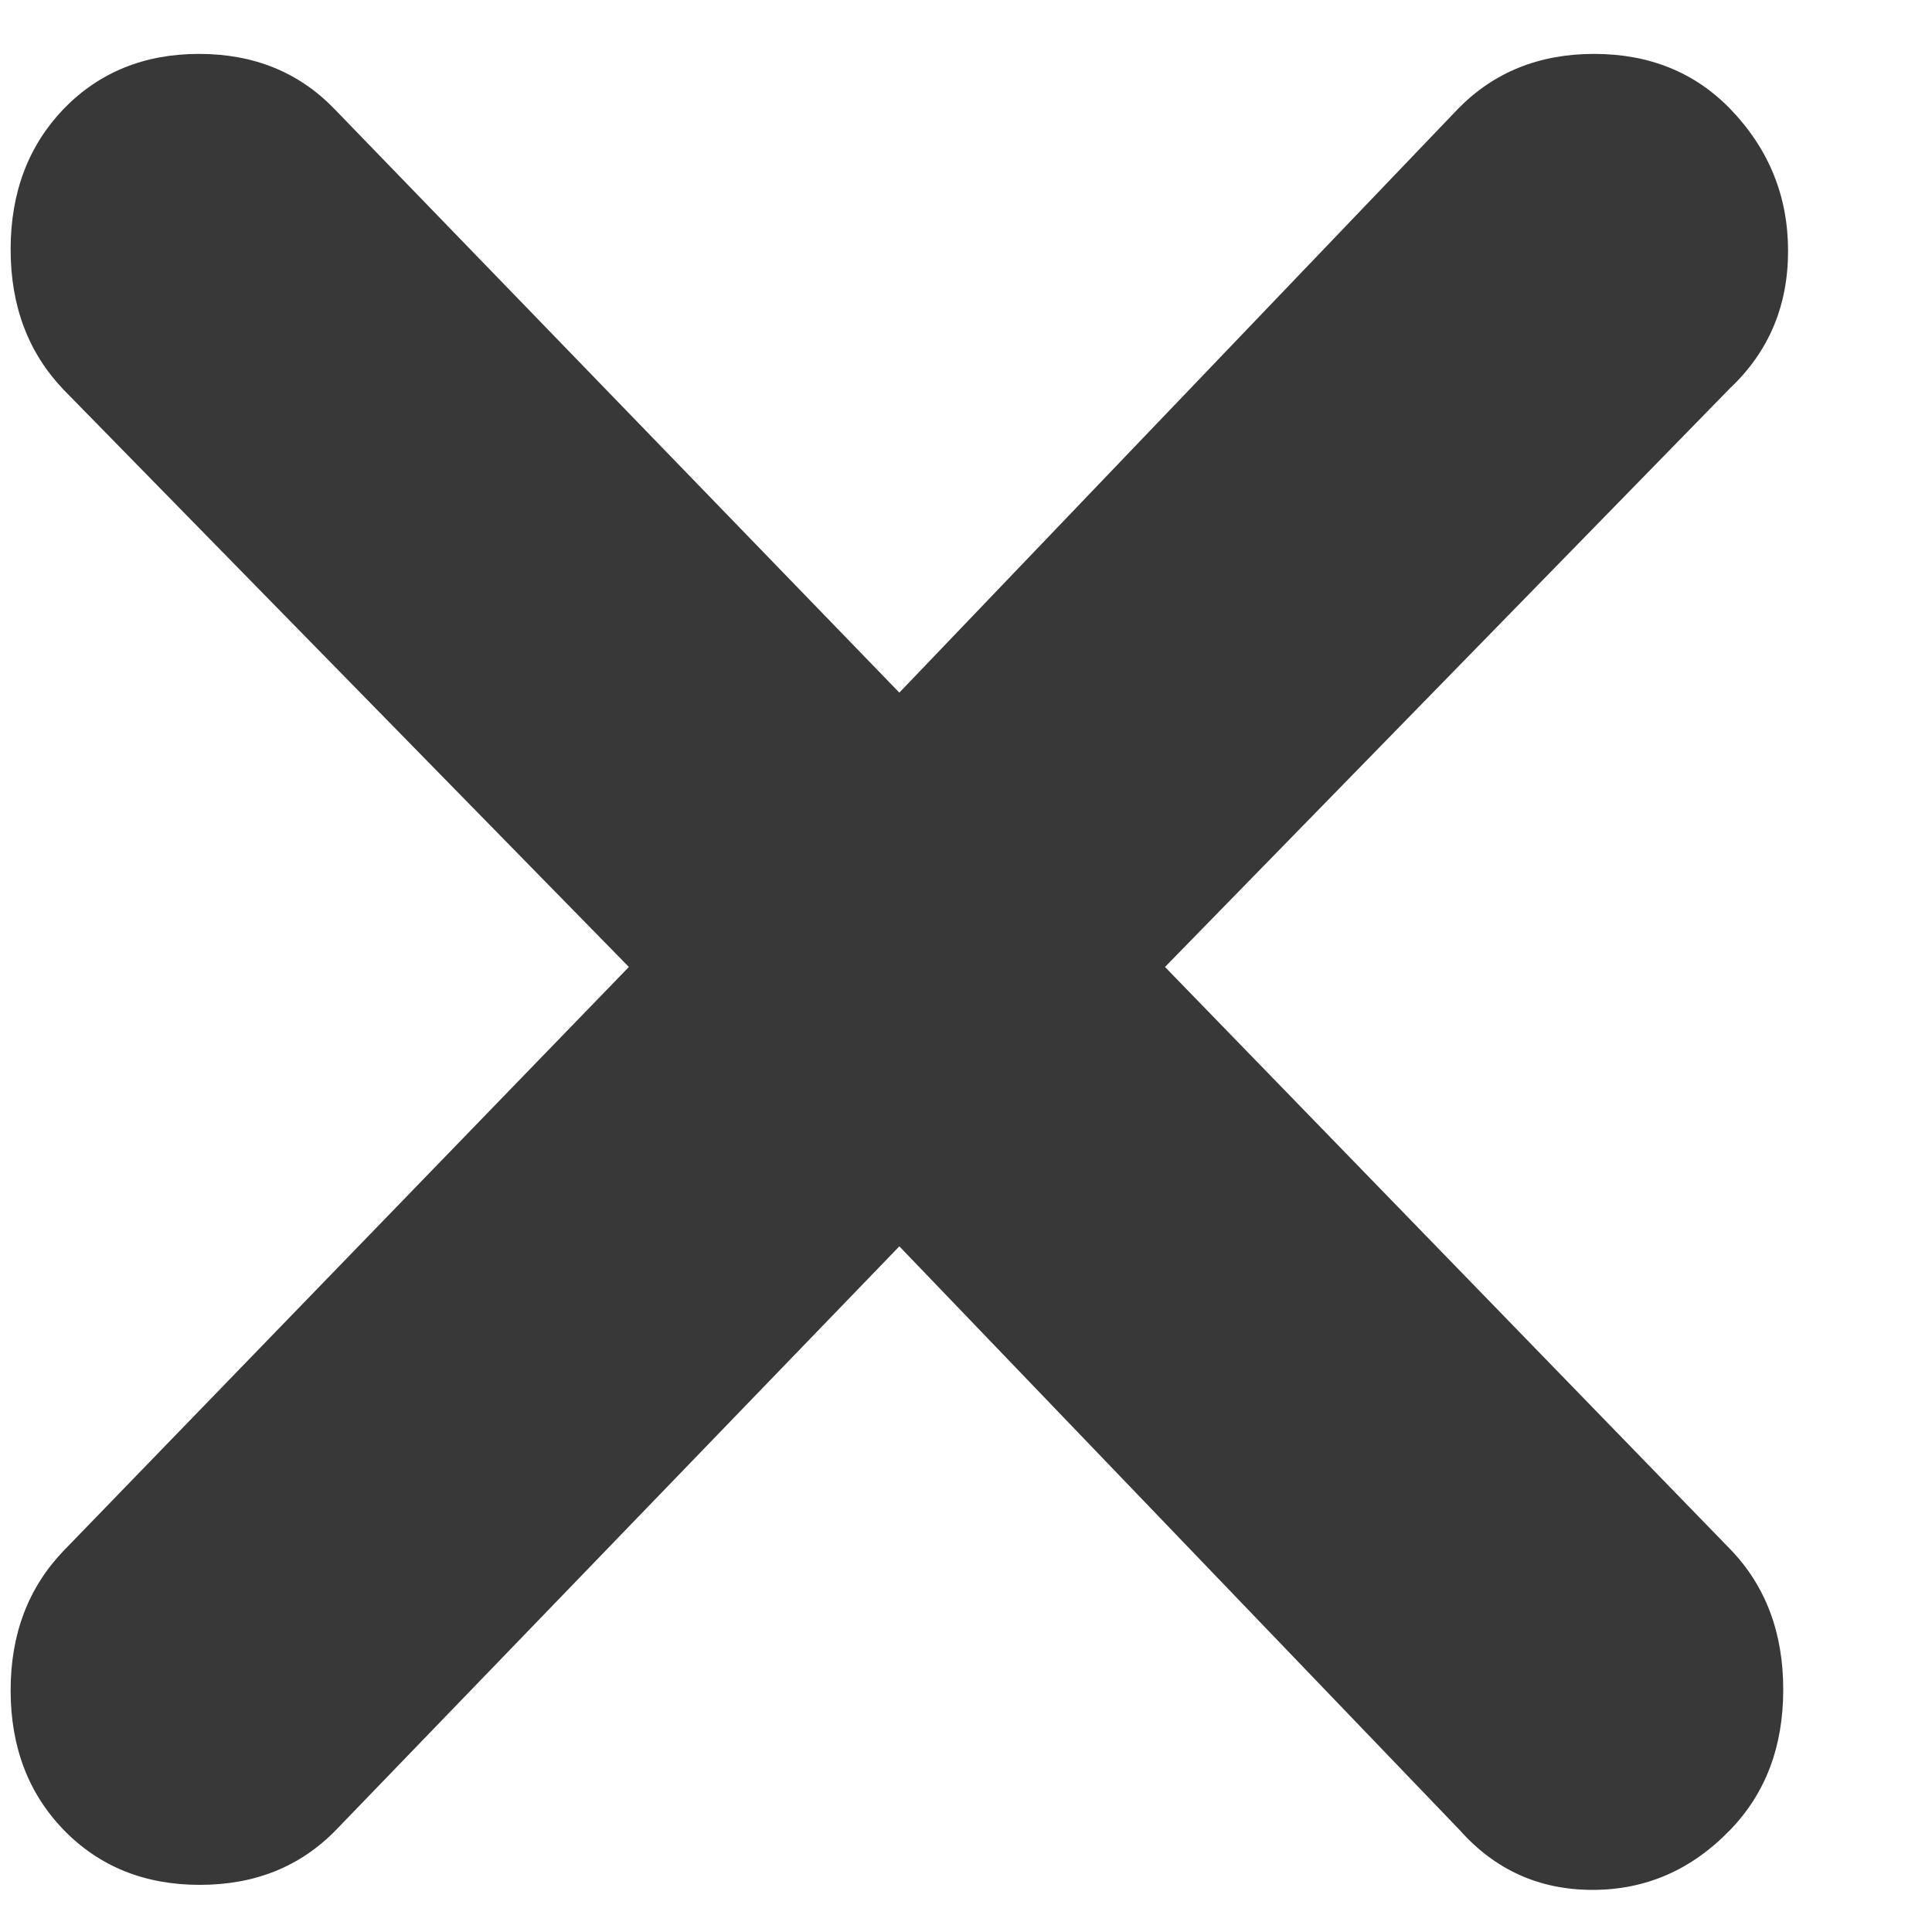 <svg width="10" height="10" viewBox="0 0 10 10" fill="none" xmlns="http://www.w3.org/2000/svg">
<path d="M4.655 6.451L1.739 9.472C1.554 9.662 1.319 9.756 1.034 9.756C0.75 9.756 0.515 9.662 0.33 9.472C0.147 9.283 0.055 9.042 0.055 8.749C0.055 8.457 0.147 8.216 0.33 8.026L3.255 5.005L0.33 2.018C0.147 1.827 0.055 1.585 0.055 1.291C0.055 0.996 0.147 0.754 0.33 0.563C0.514 0.374 0.747 0.279 1.03 0.279C1.314 0.279 1.547 0.374 1.73 0.563L4.655 3.585L7.547 0.563C7.732 0.374 7.966 0.279 8.251 0.279C8.536 0.279 8.771 0.374 8.955 0.563C9.155 0.77 9.255 1.015 9.255 1.299C9.255 1.583 9.155 1.82 8.955 2.009L6.03 5.005L8.955 8.018C9.139 8.208 9.23 8.451 9.23 8.745C9.23 9.04 9.139 9.282 8.955 9.472C8.755 9.679 8.518 9.782 8.243 9.782C7.968 9.782 7.739 9.679 7.555 9.472L4.655 6.451Z" fill="#383838"/>
</svg>

